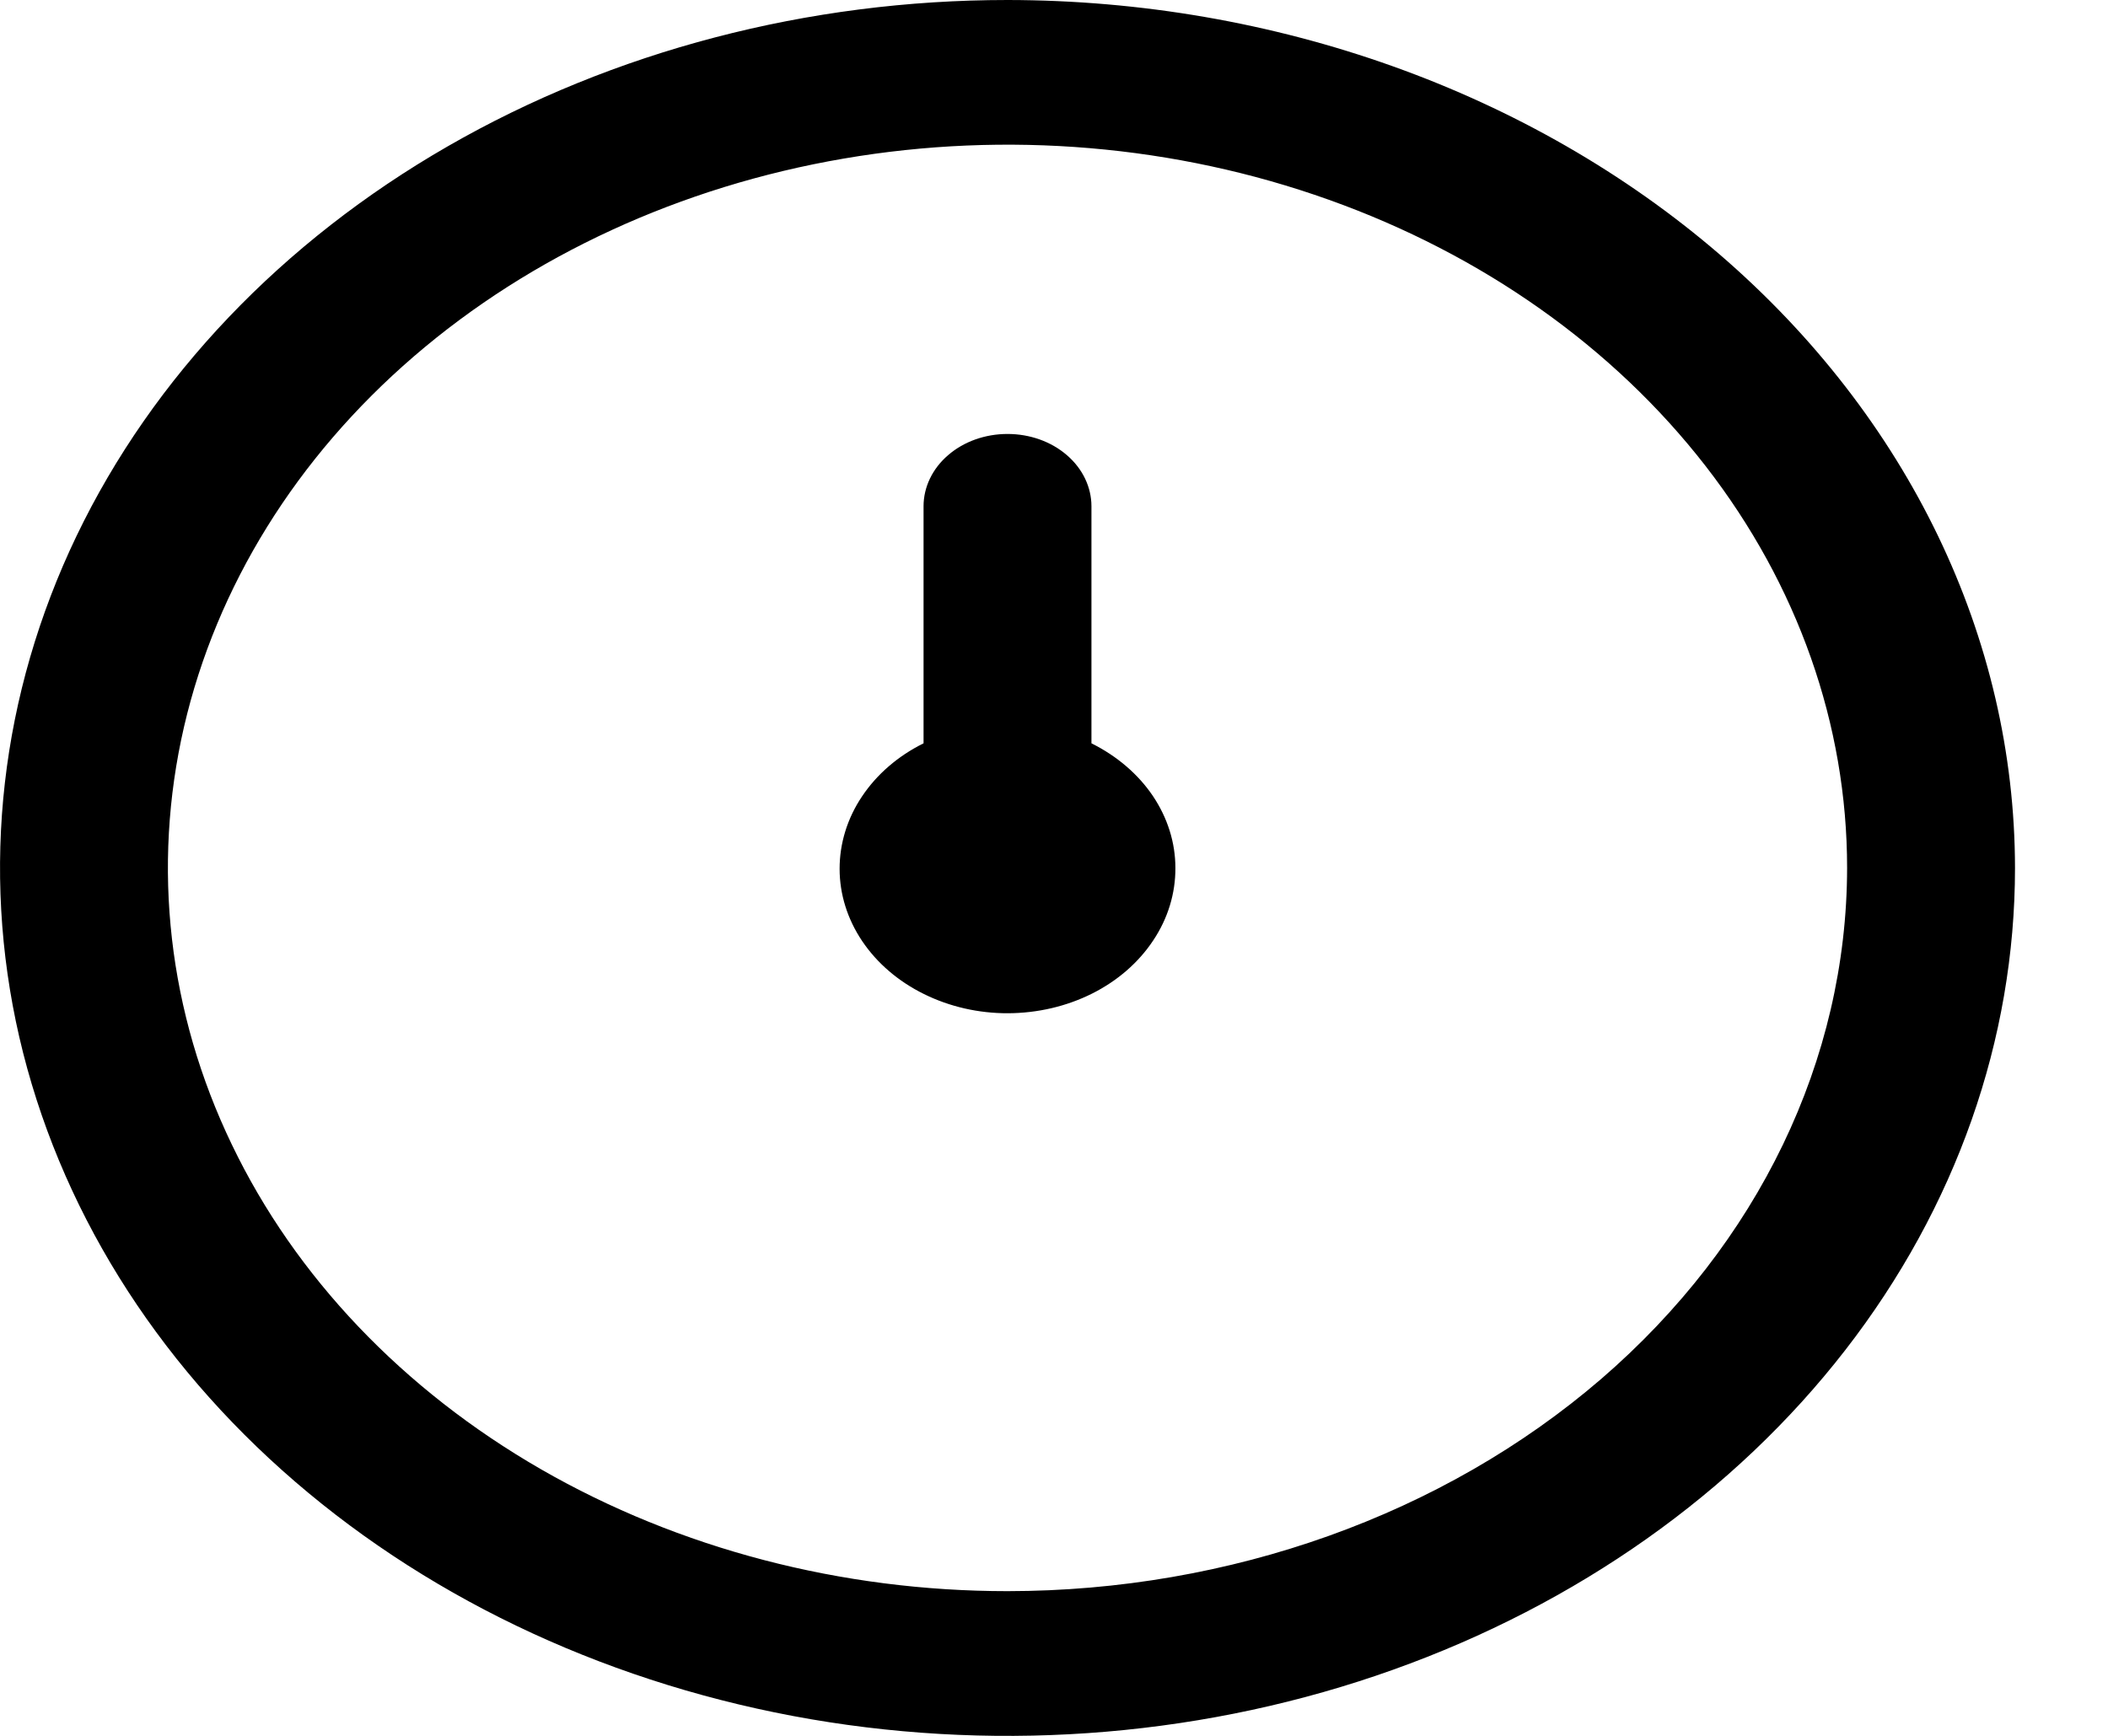 <svg width="17" height="14" viewBox="0 0 17 14" fill="none" xmlns="http://www.w3.org/2000/svg">
<path d="M8.125 0C6.518 0 4.947 0.411 3.611 1.18C2.275 1.949 1.233 3.042 0.618 4.321C0.004 5.6 -0.157 7.008 0.156 8.366C0.47 9.723 1.243 10.971 2.38 11.95C3.516 12.929 4.964 13.595 6.54 13.866C8.116 14.136 9.75 13.997 11.234 13.467C12.719 12.937 13.988 12.04 14.881 10.889C15.774 9.738 16.25 8.384 16.25 7C16.248 5.144 15.391 3.365 13.868 2.052C12.344 0.74 10.279 0.002 8.125 0V0ZM8.125 12.833C6.786 12.833 5.477 12.491 4.363 11.85C3.25 11.209 2.382 10.298 1.87 9.232C1.357 8.166 1.223 6.994 1.484 5.862C1.746 4.73 2.39 3.691 3.337 2.875C4.284 2.059 5.491 1.504 6.804 1.279C8.117 1.054 9.479 1.169 10.716 1.611C11.953 2.052 13.011 2.8 13.755 3.759C14.499 4.718 14.896 5.846 14.896 7C14.894 8.547 14.18 10.029 12.911 11.123C11.641 12.216 9.92 12.832 8.125 12.833ZM9.479 7C9.48 7.205 9.419 7.407 9.3 7.585C9.182 7.763 9.012 7.911 8.806 8.014C8.6 8.117 8.367 8.171 8.129 8.172C7.891 8.173 7.657 8.119 7.451 8.017C7.244 7.915 7.073 7.768 6.953 7.59C6.834 7.413 6.771 7.212 6.771 7.007C6.771 6.802 6.833 6.6 6.952 6.423C7.071 6.245 7.242 6.097 7.448 5.995V4.083C7.448 3.929 7.519 3.78 7.646 3.671C7.773 3.561 7.945 3.5 8.125 3.5C8.305 3.5 8.477 3.561 8.604 3.671C8.731 3.78 8.802 3.929 8.802 4.083V5.995C9.007 6.097 9.178 6.243 9.297 6.419C9.416 6.596 9.479 6.796 9.479 7Z" fill="black"/>
</svg>
